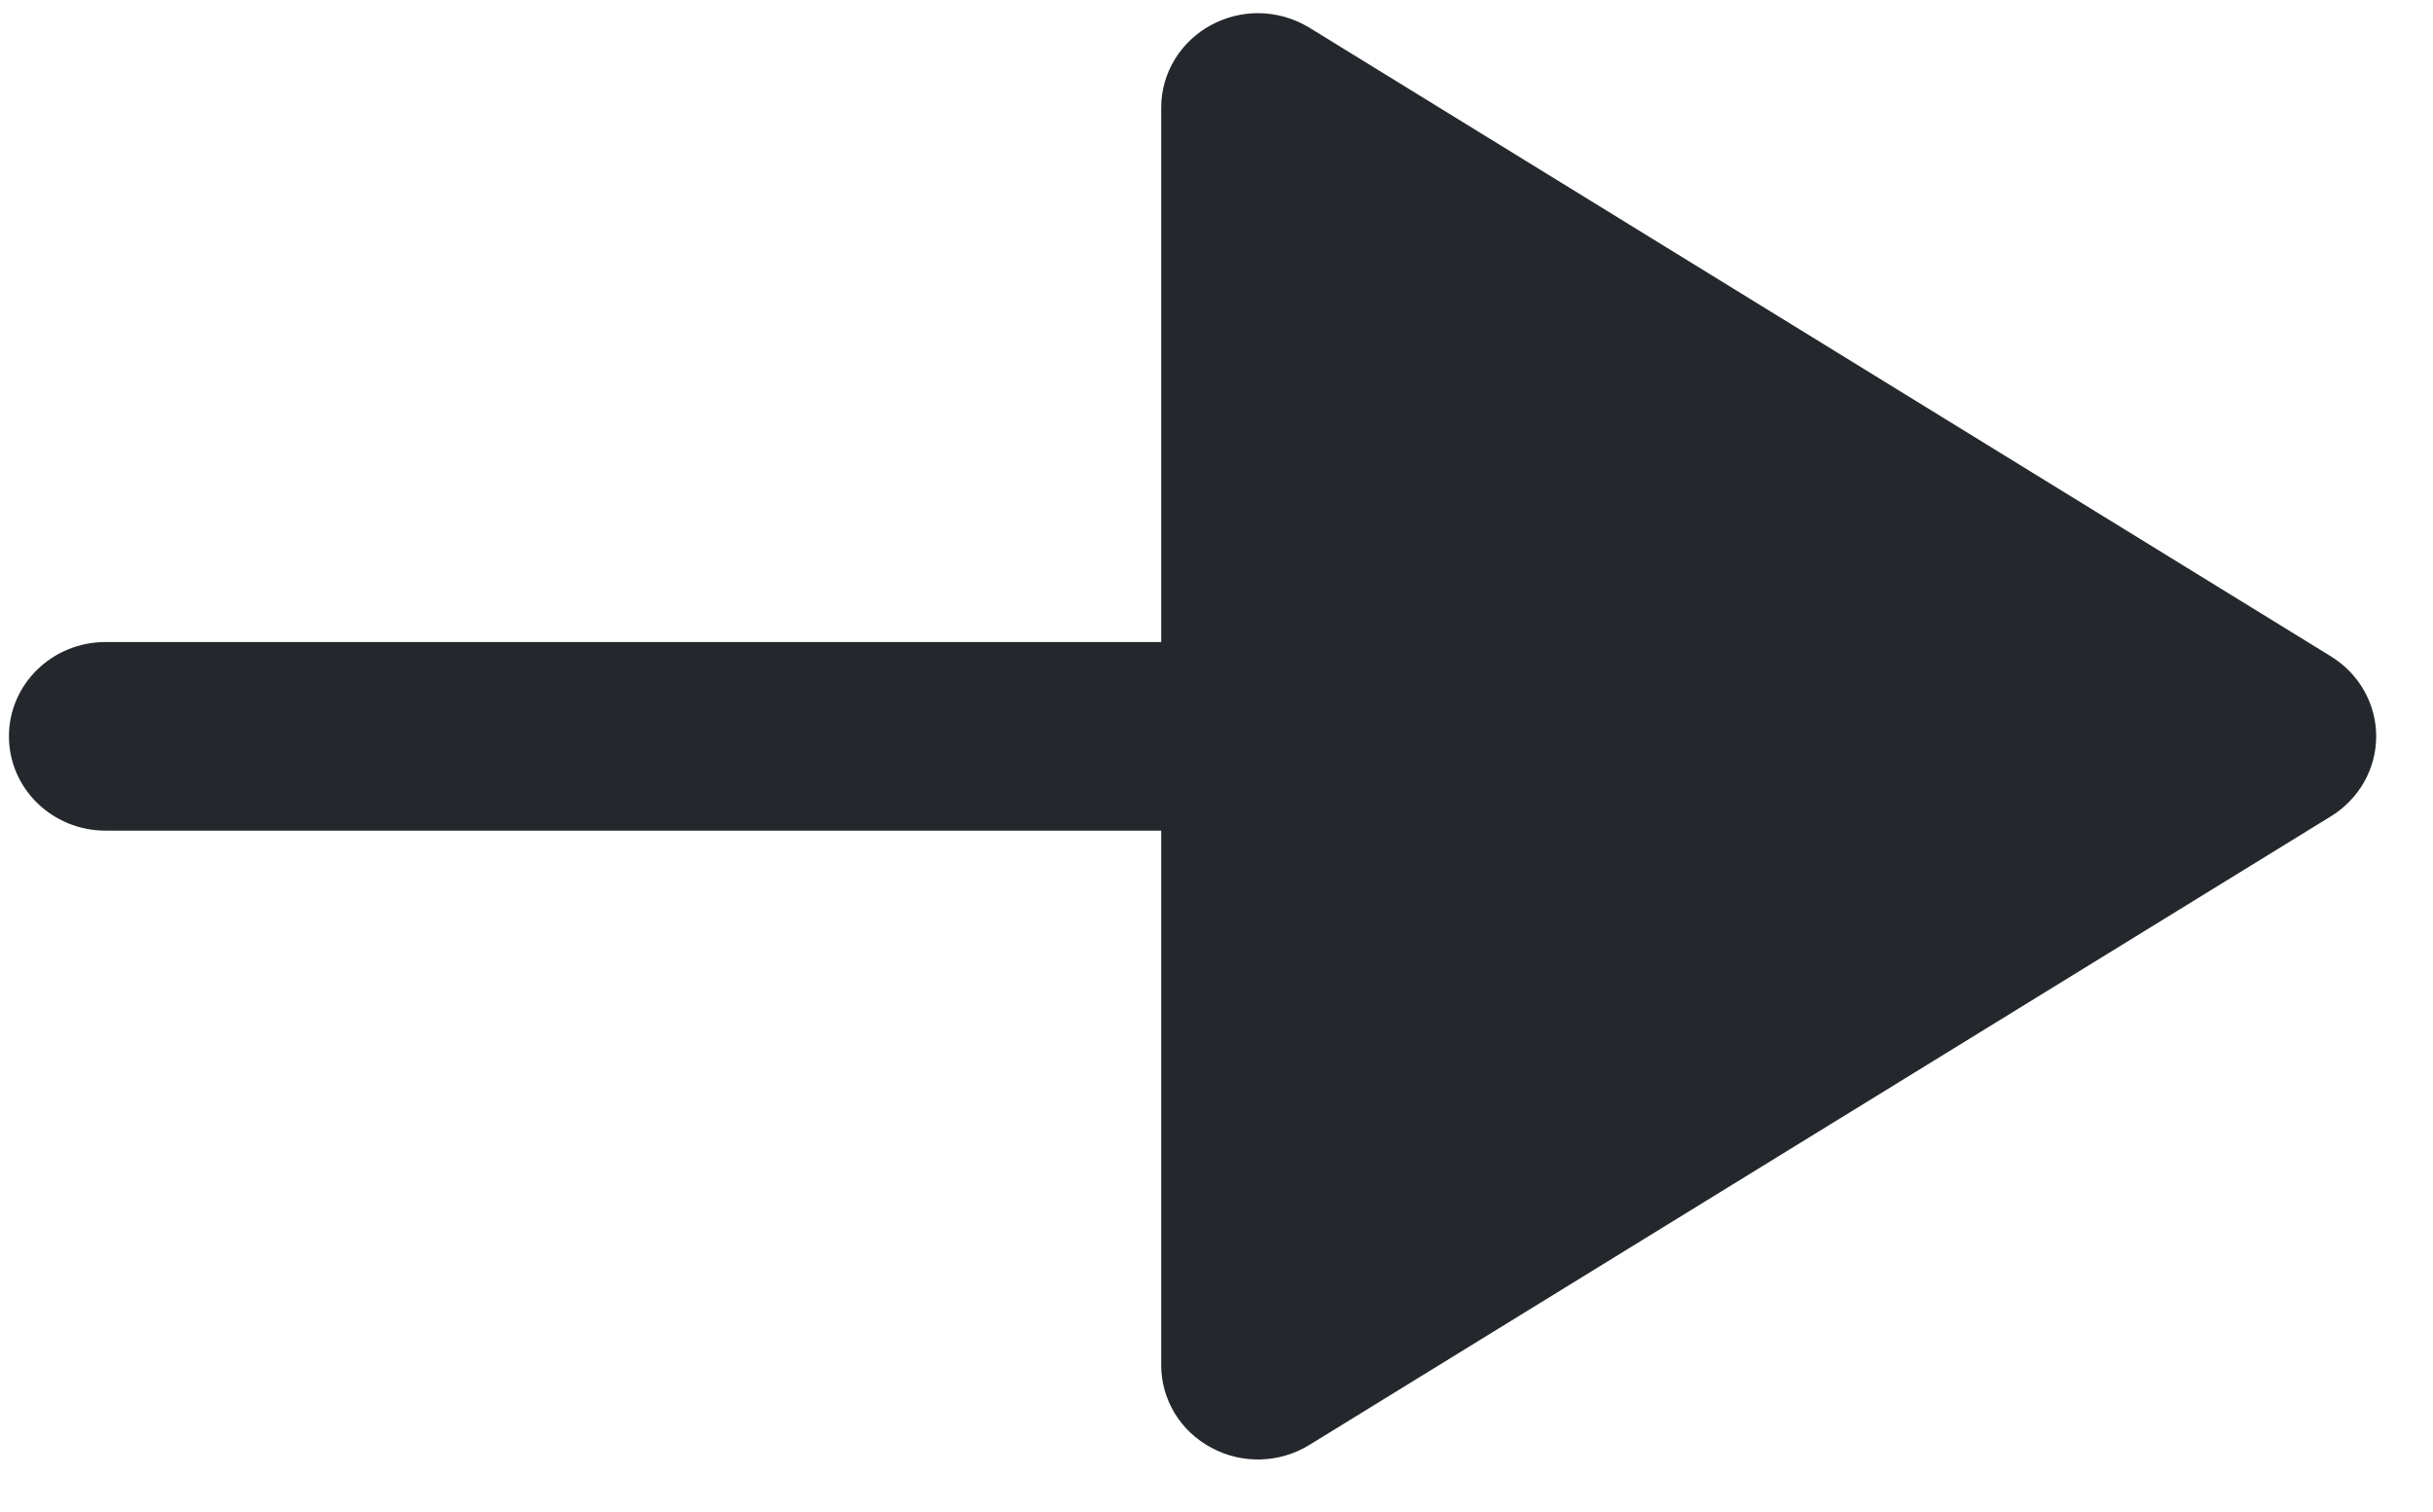 <svg width="37" height="23" viewBox="0 0 37 23" fill="none" xmlns="http://www.w3.org/2000/svg">
<path d="M18.419 0.38C17.951 0.633 17.659 1.113 17.659 1.635V9.766H1.605C0.794 9.766 0.136 10.408 0.136 11.2C0.136 11.992 0.794 12.635 1.605 12.635H17.659V20.766C17.659 21.29 17.951 21.77 18.419 22.02C18.887 22.275 19.459 22.258 19.911 21.98L35.451 12.415C35.877 12.151 36.136 11.694 36.136 11.2C36.136 10.707 35.877 10.25 35.451 9.986L19.911 0.42C19.672 0.275 19.4 0.2 19.128 0.2C18.885 0.2 18.64 0.262 18.419 0.38Z" fill="#24272B"/>
</svg>
